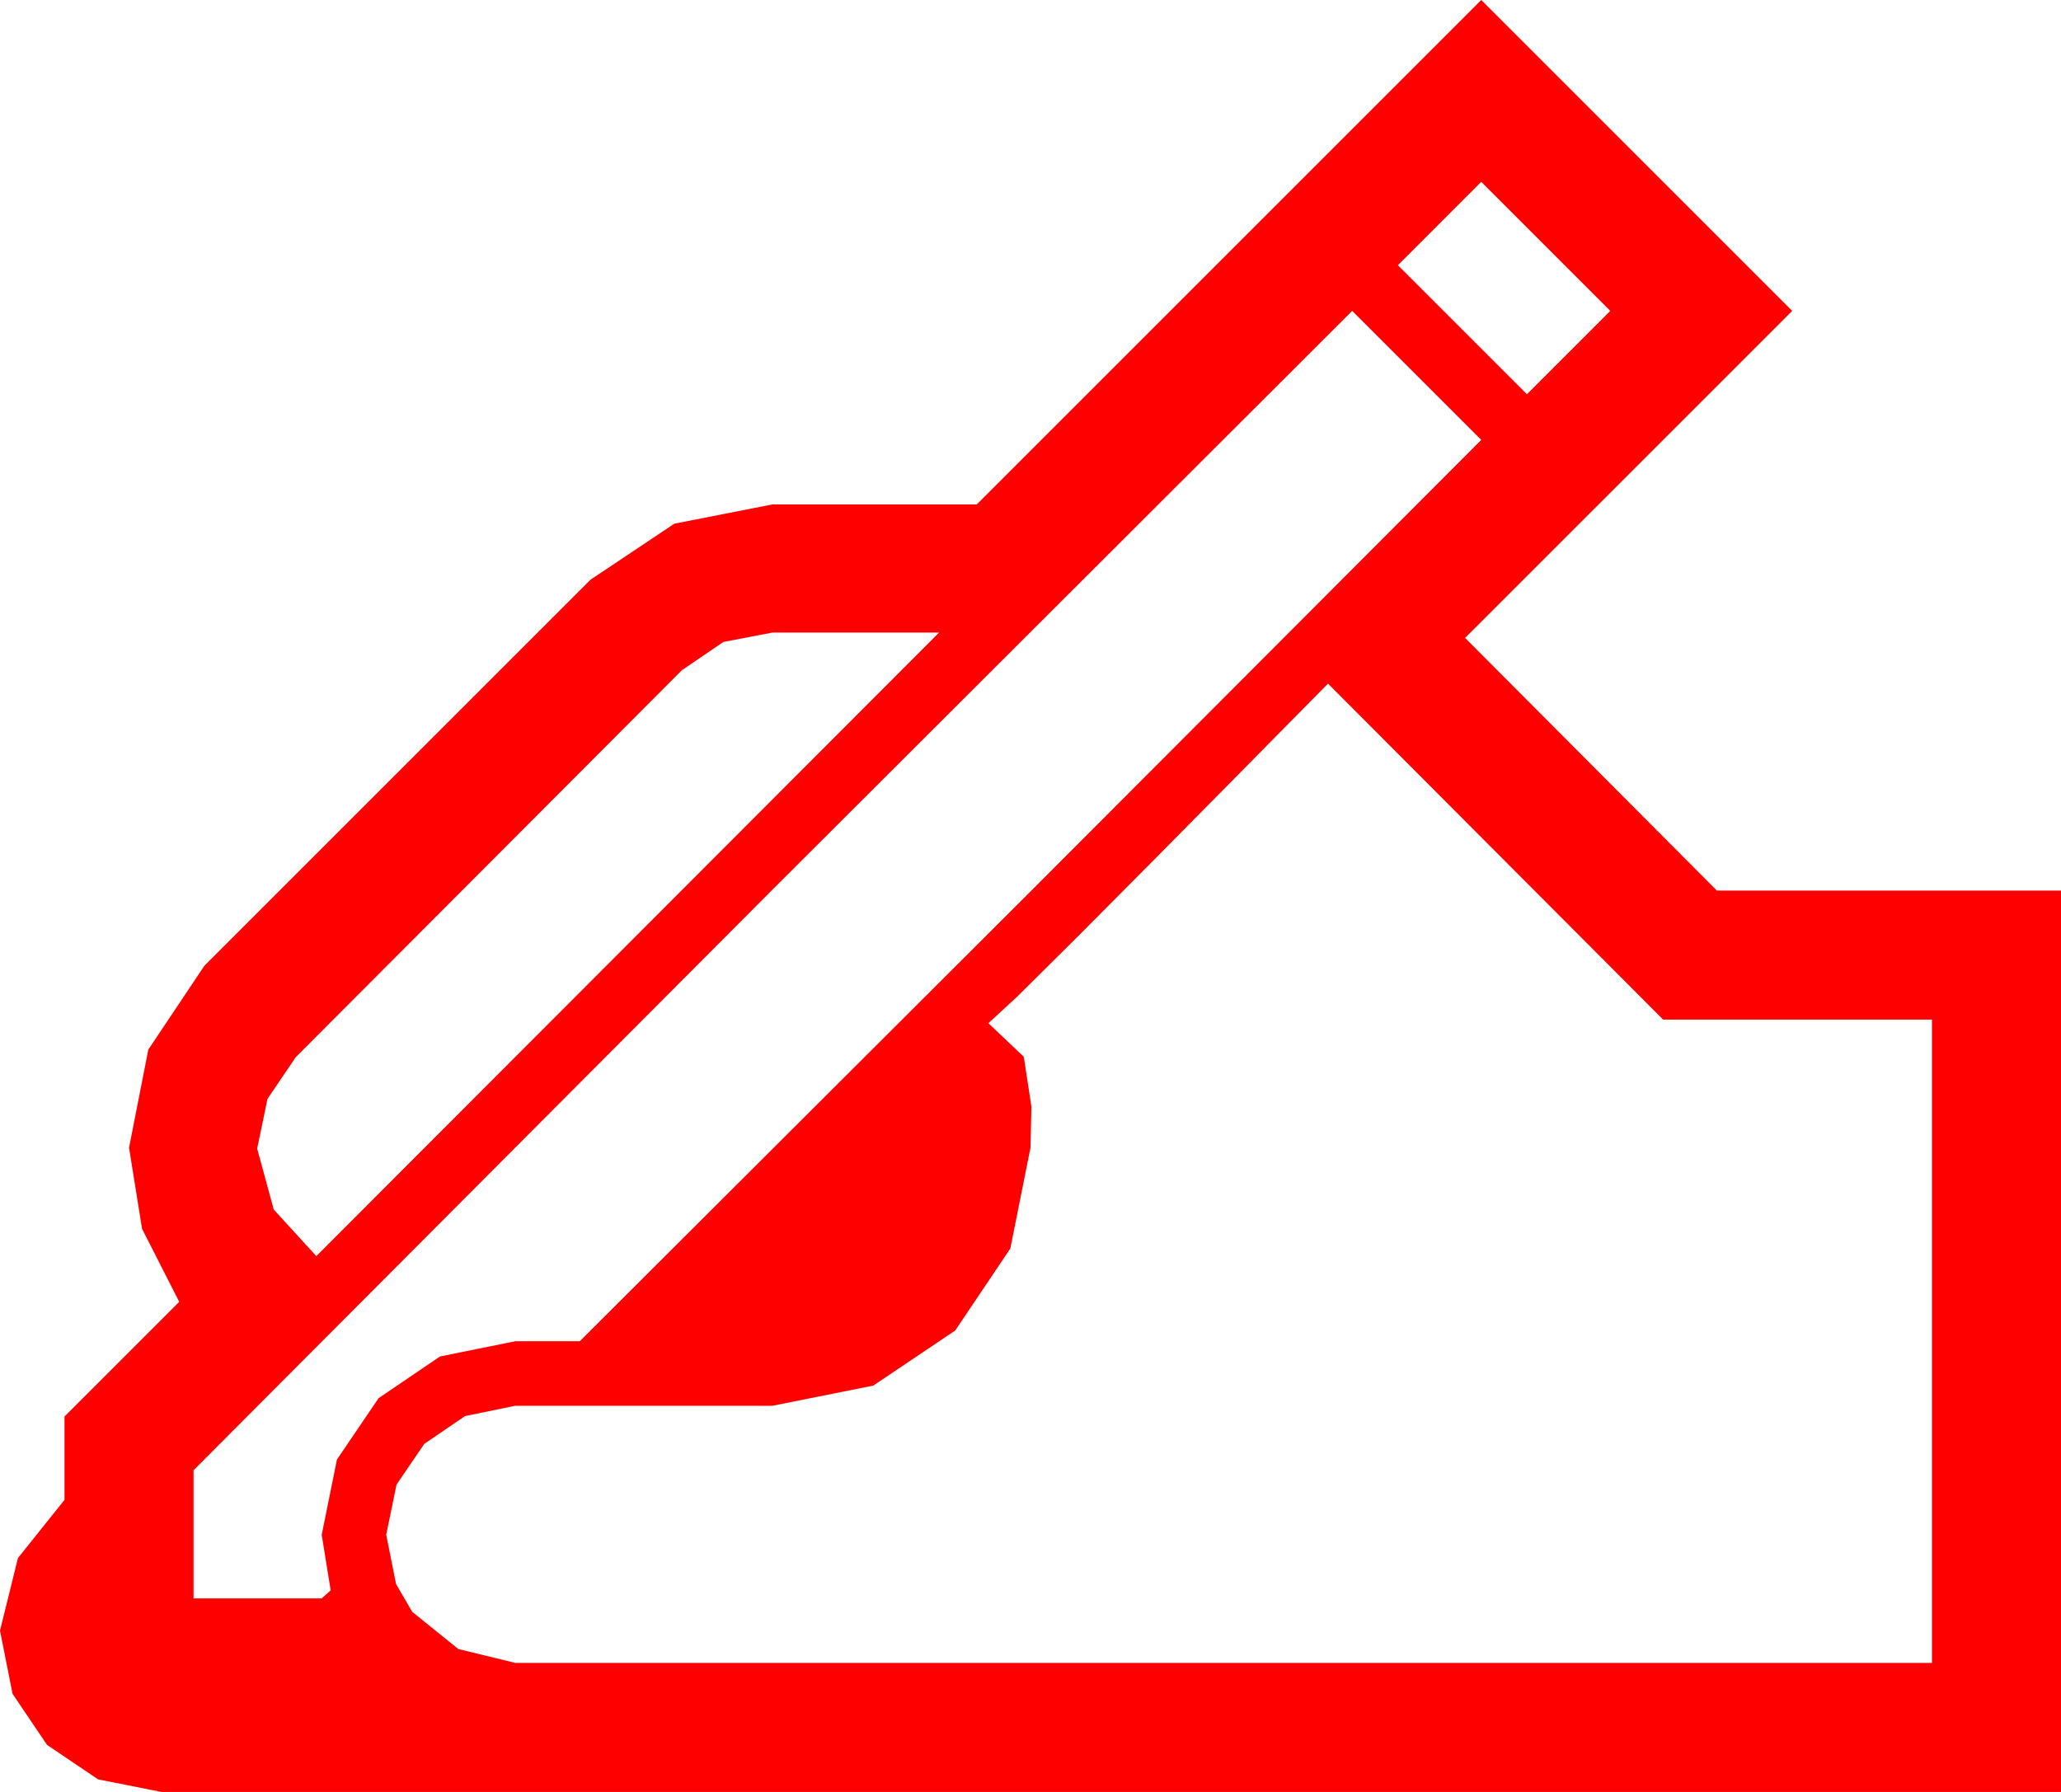 <?xml version="1.0" encoding="utf-8"?>
<!DOCTYPE svg PUBLIC "-//W3C//DTD SVG 1.1//EN" "http://www.w3.org/Graphics/SVG/1.1/DTD/svg11.dtd">
<svg width="67.383" height="58.594" xmlns="http://www.w3.org/2000/svg" xmlns:xlink="http://www.w3.org/1999/xlink" xmlns:xml="http://www.w3.org/XML/1998/namespace" version="1.1">
  <g>
    <g>
      <path style="fill:#FF0000;fill-opacity:1" d="M43.418,22.354L42.261,23.525 40.181,25.635 37.661,28.184 35.186,30.674 33.252,32.593 32.314,33.457 33.472,34.556 33.721,36.182 33.706,36.87 33.691,37.529 33.032,40.825 31.23,43.506 28.55,45.308 25.254,45.967 16.846,45.967 15.205,46.304 13.872,47.212 12.964,48.545 12.627,50.186 12.949,51.797 13.213,52.251 13.477,52.705 14.985,53.921 16.846,54.375 63.164,54.375 63.164,33.34 54.375,33.34 43.418,22.354z M25.254,20.684L23.65,20.991 22.295,21.914 9.668,34.57 8.745,35.933 8.408,37.559 8.95,39.551 10.342,41.074 30.703,20.684 25.254,20.684z M44.209,10.166L25.254,29.092 6.328,48.076 6.328,52.266 10.518,52.266 10.811,52.002 10.518,50.186 11.016,47.725 12.378,45.718 14.385,44.355 16.846,43.857 18.955,43.857 33.706,29.136 48.428,14.385 44.209,10.166z M48.428,5.947L45.703,8.672 49.922,12.891 52.646,10.166 48.428,5.947z M48.428,0L58.594,10.166 47.9,20.859 56.133,29.121 67.383,29.121 67.383,58.594 5.273,58.594 3.208,58.184 1.538,57.056 0.41,55.386 0,53.32 0.586,50.947 2.109,49.043 2.109,46.318 5.859,42.568 4.644,40.181 4.219,37.529 4.849,34.321 6.68,31.582 19.307,18.955 22.046,17.124 25.254,16.494 31.934,16.494 48.428,0z" />
    </g>
  </g>
</svg>
